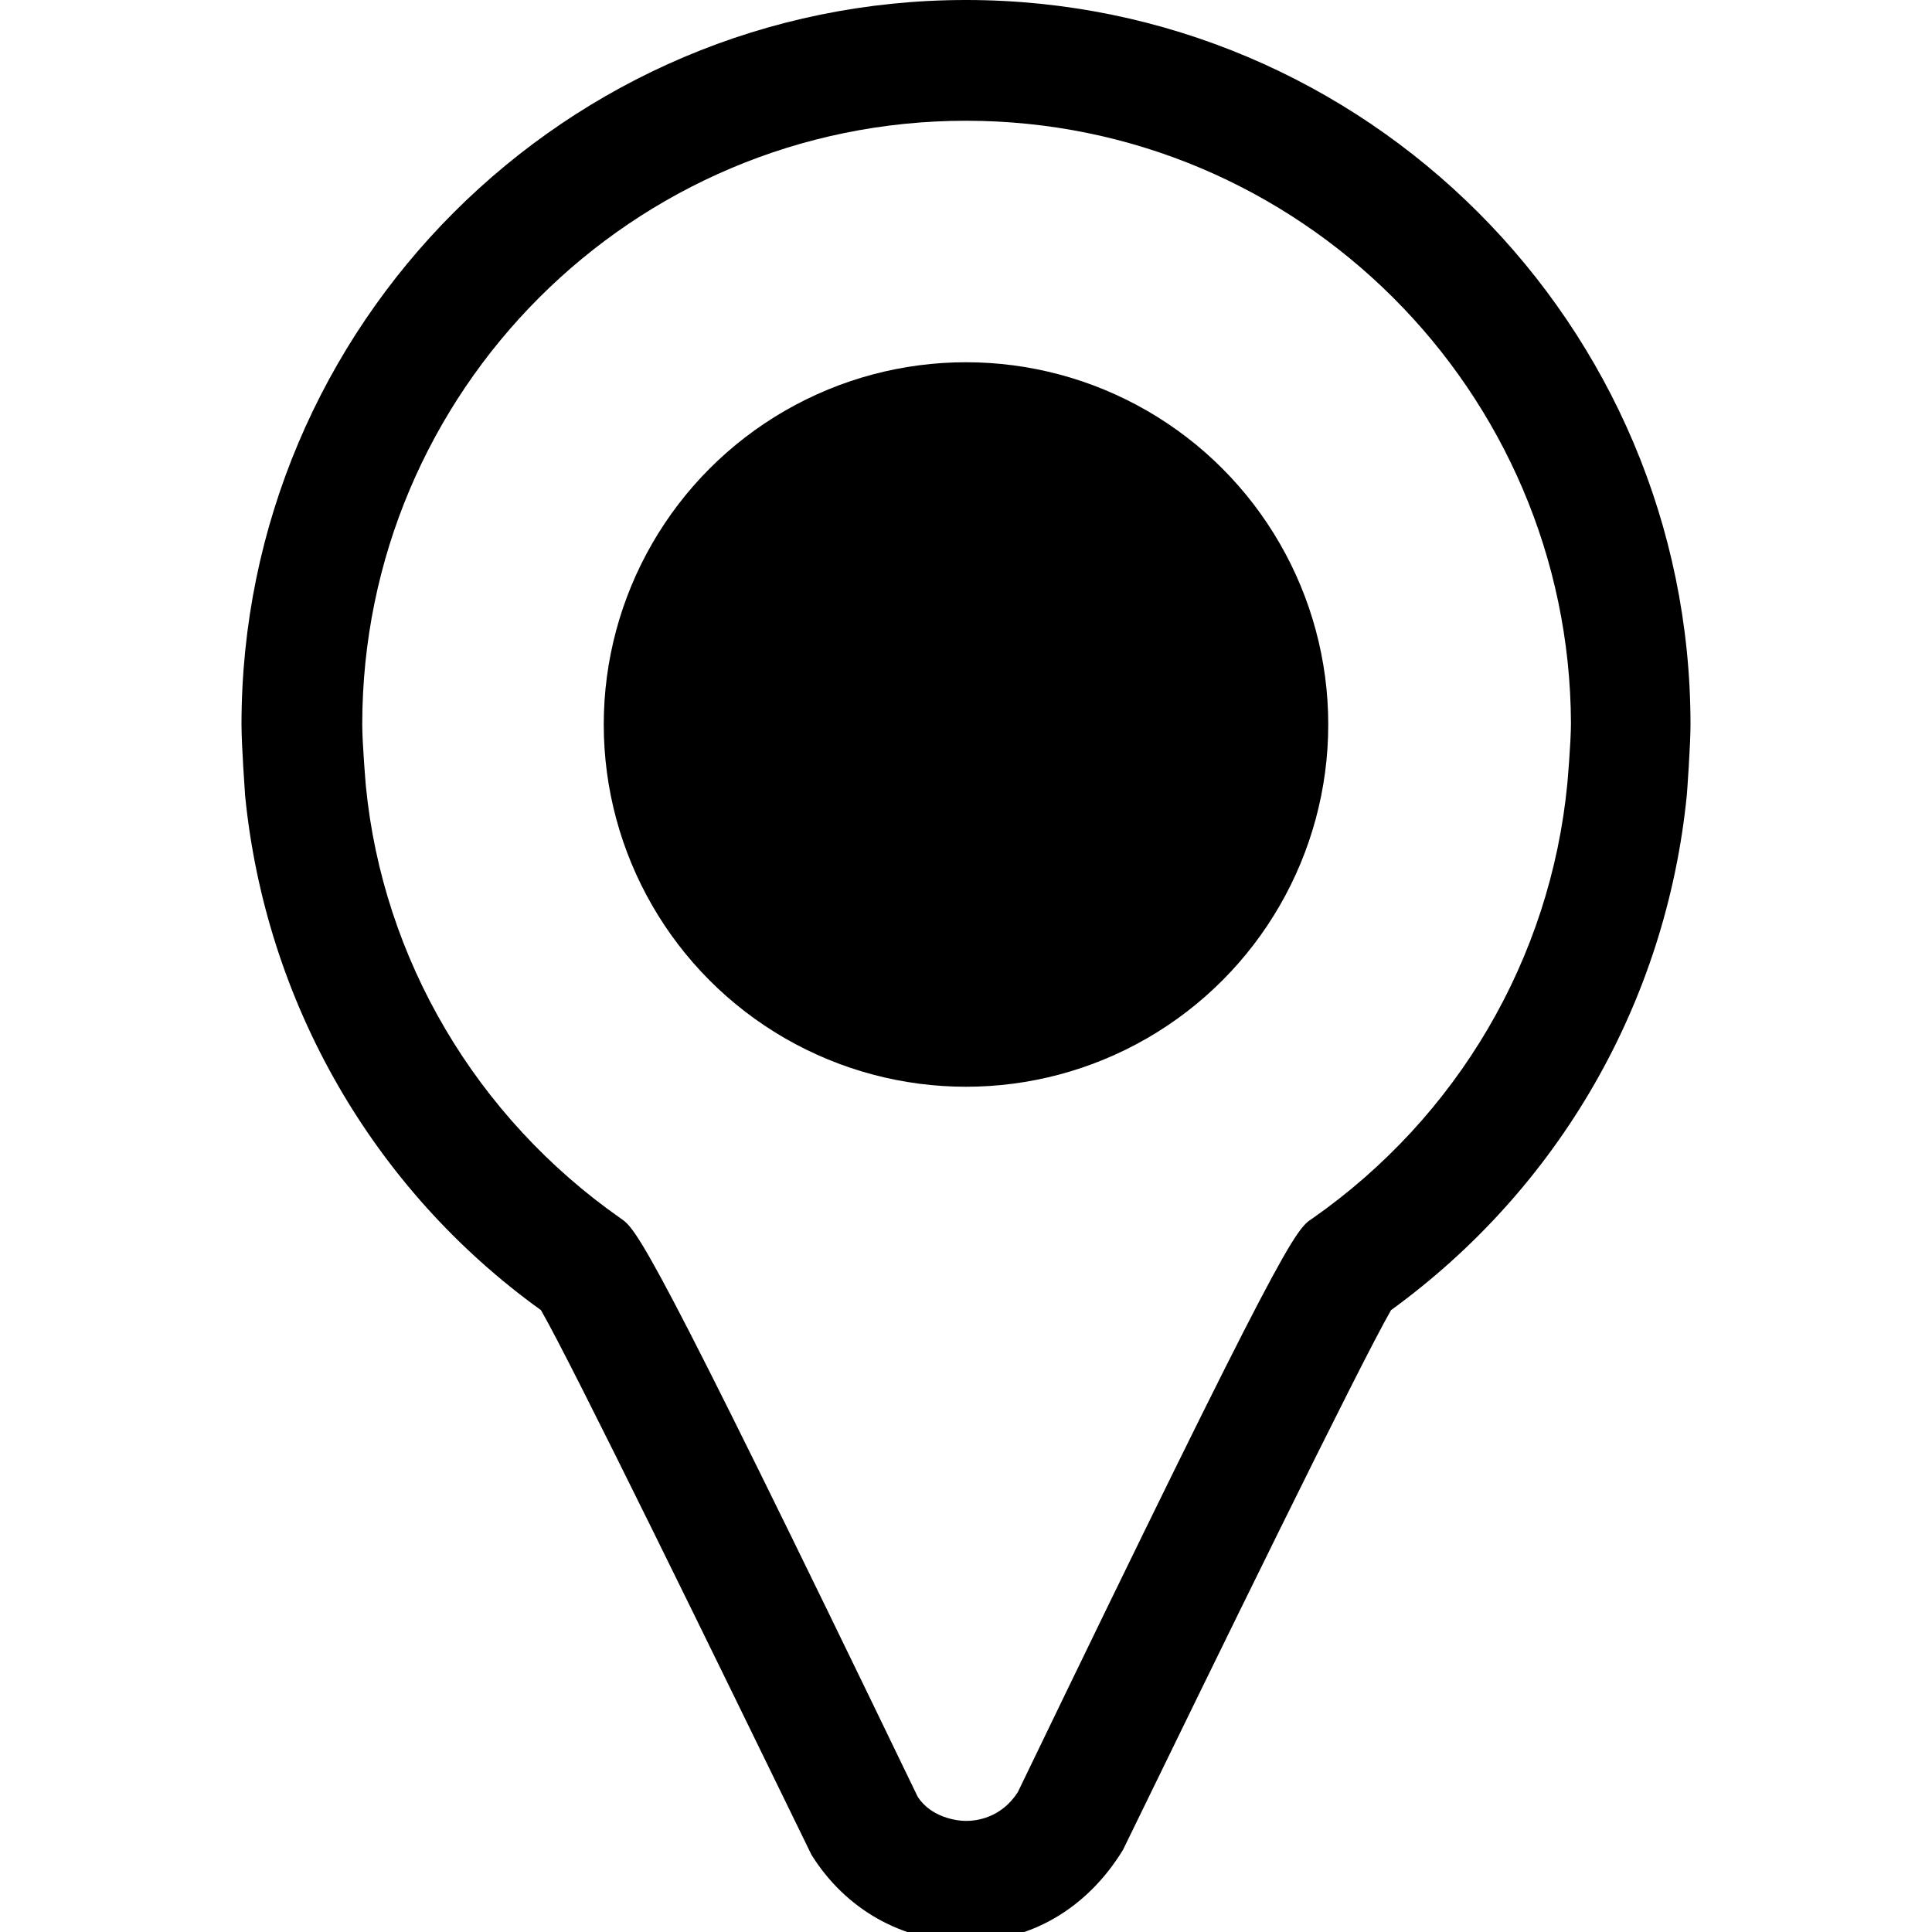 <?xml version="1.0" encoding="utf-8"?>
<!-- Generator: Adobe Illustrator 24.2.1, SVG Export Plug-In . SVG Version: 6.00 Build 0)  -->
<svg version="1.1" xmlns="http://www.w3.org/2000/svg" xmlns:xlink="http://www.w3.org/1999/xlink" x="0px" y="0px"
	 viewBox="0 0 16 16" style="enable-background:new 0 0 16 16;" xml:space="preserve">
<g id="Layer_6">
	<g>
		<path class="st4" d="M8,16.08c-0.53,0-1-0.27-1.28-0.72c-0.77-1.58-1.98-4.06-2.24-4.51C3.09,9.85,2.2,8.3,2.03,6.59
			C2.03,6.58,2,6.18,2,6c0-3.31,2.69-6,6-6s6,2.69,6,6c0,0.18-0.03,0.58-0.03,0.58c-0.17,1.72-1.06,3.26-2.45,4.27
			c-0.26,0.45-1.47,2.93-2.22,4.47C9,15.81,8.53,16.08,8,16.08z M8,1C5.24,1,3,3.24,3,6c0,0.16,0.03,0.51,0.03,0.51
			c0.14,1.43,0.91,2.74,2.11,3.58c0.13,0.09,0.22,0.15,2.46,4.79c0.11,0.17,0.32,0.2,0.4,0.2s0.29-0.02,0.43-0.24
			c2.22-4.6,2.3-4.66,2.44-4.75c1.2-0.84,1.97-2.15,2.11-3.6l0,0c0,0,0.03-0.34,0.03-0.5C13,3.24,10.76,1,8,1z"/>
	</g>
	<g>
		<circle class="st4" cx="8" cy="6" r="3"/>
	</g>
</g>
<g id="Layer_3">
</g>
<g id="Layer_5" class="st27">
</g>
</svg>
